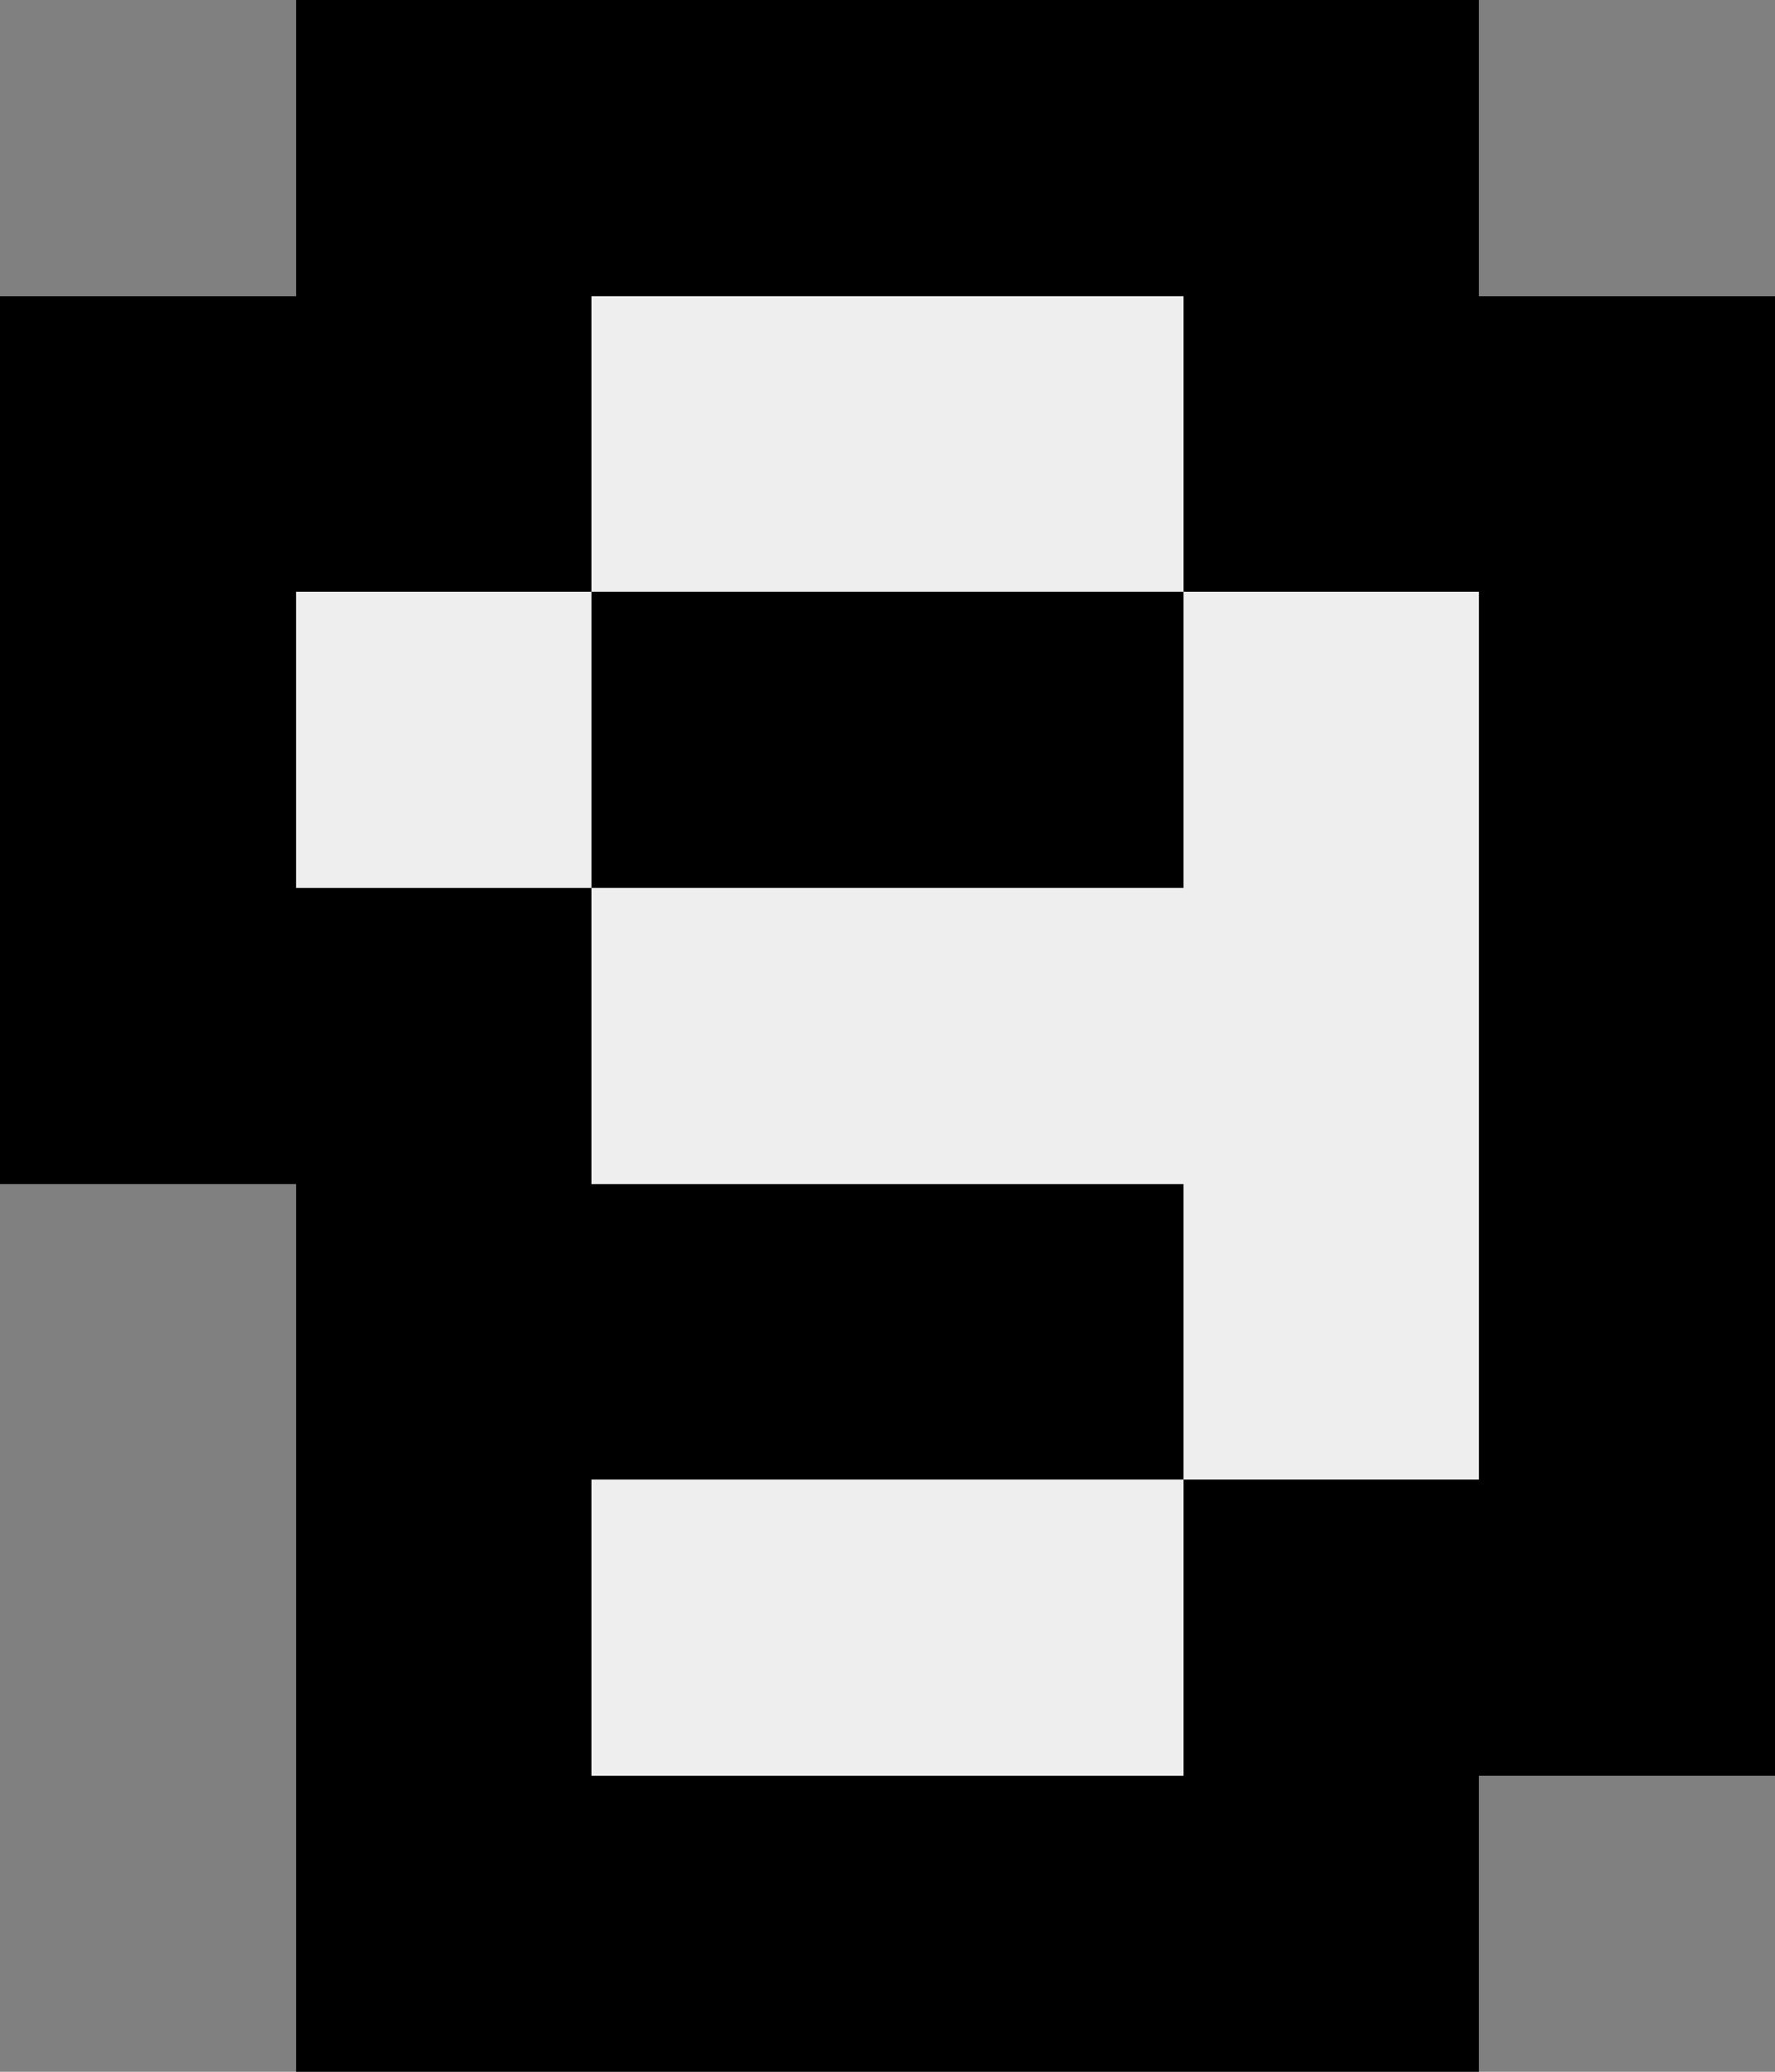 <svg version="1.1" xmlns="http://www.w3.org/2000/svg" width="6" height="7" viewBox="0 0 6 7" shape-rendering="crispEdges"><rect x="0" y="0" width="6" height="7" fill="#808080" stroke="none"/><rect x="1" y="0" width="1" height="1" fill="#000000"/><rect x="2" y="0" width="1" height="1" fill="#000000"/><rect x="3" y="0" width="1" height="1" fill="#000000"/><rect x="4" y="0" width="1" height="1" fill="#000000"/><rect x="0" y="1" width="1" height="1" fill="#000000"/><rect x="1" y="1" width="1" height="1" fill="#000000"/><rect x="2" y="1" width="1" height="1" fill="#eeeeee"/><rect x="3" y="1" width="1" height="1" fill="#eeeeee"/><rect x="4" y="1" width="1" height="1" fill="#000000"/><rect x="5" y="1" width="1" height="1" fill="#000000"/><rect x="0" y="2" width="1" height="1" fill="#000000"/><rect x="1" y="2" width="1" height="1" fill="#eeeeee"/><rect x="2" y="2" width="1" height="1" fill="#000000"/><rect x="3" y="2" width="1" height="1" fill="#000000"/><rect x="4" y="2" width="1" height="1" fill="#eeeeee"/><rect x="5" y="2" width="1" height="1" fill="#000000"/><rect x="0" y="3" width="1" height="1" fill="#000000"/><rect x="1" y="3" width="1" height="1" fill="#000000"/><rect x="2" y="3" width="1" height="1" fill="#eeeeee"/><rect x="3" y="3" width="1" height="1" fill="#eeeeee"/><rect x="4" y="3" width="1" height="1" fill="#eeeeee"/><rect x="5" y="3" width="1" height="1" fill="#000000"/><rect x="1" y="4" width="1" height="1" fill="#000000"/><rect x="2" y="4" width="1" height="1" fill="#000000"/><rect x="3" y="4" width="1" height="1" fill="#000000"/><rect x="4" y="4" width="1" height="1" fill="#eeeeee"/><rect x="5" y="4" width="1" height="1" fill="#000000"/><rect x="1" y="5" width="1" height="1" fill="#000000"/><rect x="2" y="5" width="1" height="1" fill="#eeeeee"/><rect x="3" y="5" width="1" height="1" fill="#eeeeee"/><rect x="4" y="5" width="1" height="1" fill="#000000"/><rect x="5" y="5" width="1" height="1" fill="#000000"/><rect x="1" y="6" width="1" height="1" fill="#000000"/><rect x="2" y="6" width="1" height="1" fill="#000000"/><rect x="3" y="6" width="1" height="1" fill="#000000"/><rect x="4" y="6" width="1" height="1" fill="#000000"/></svg>
